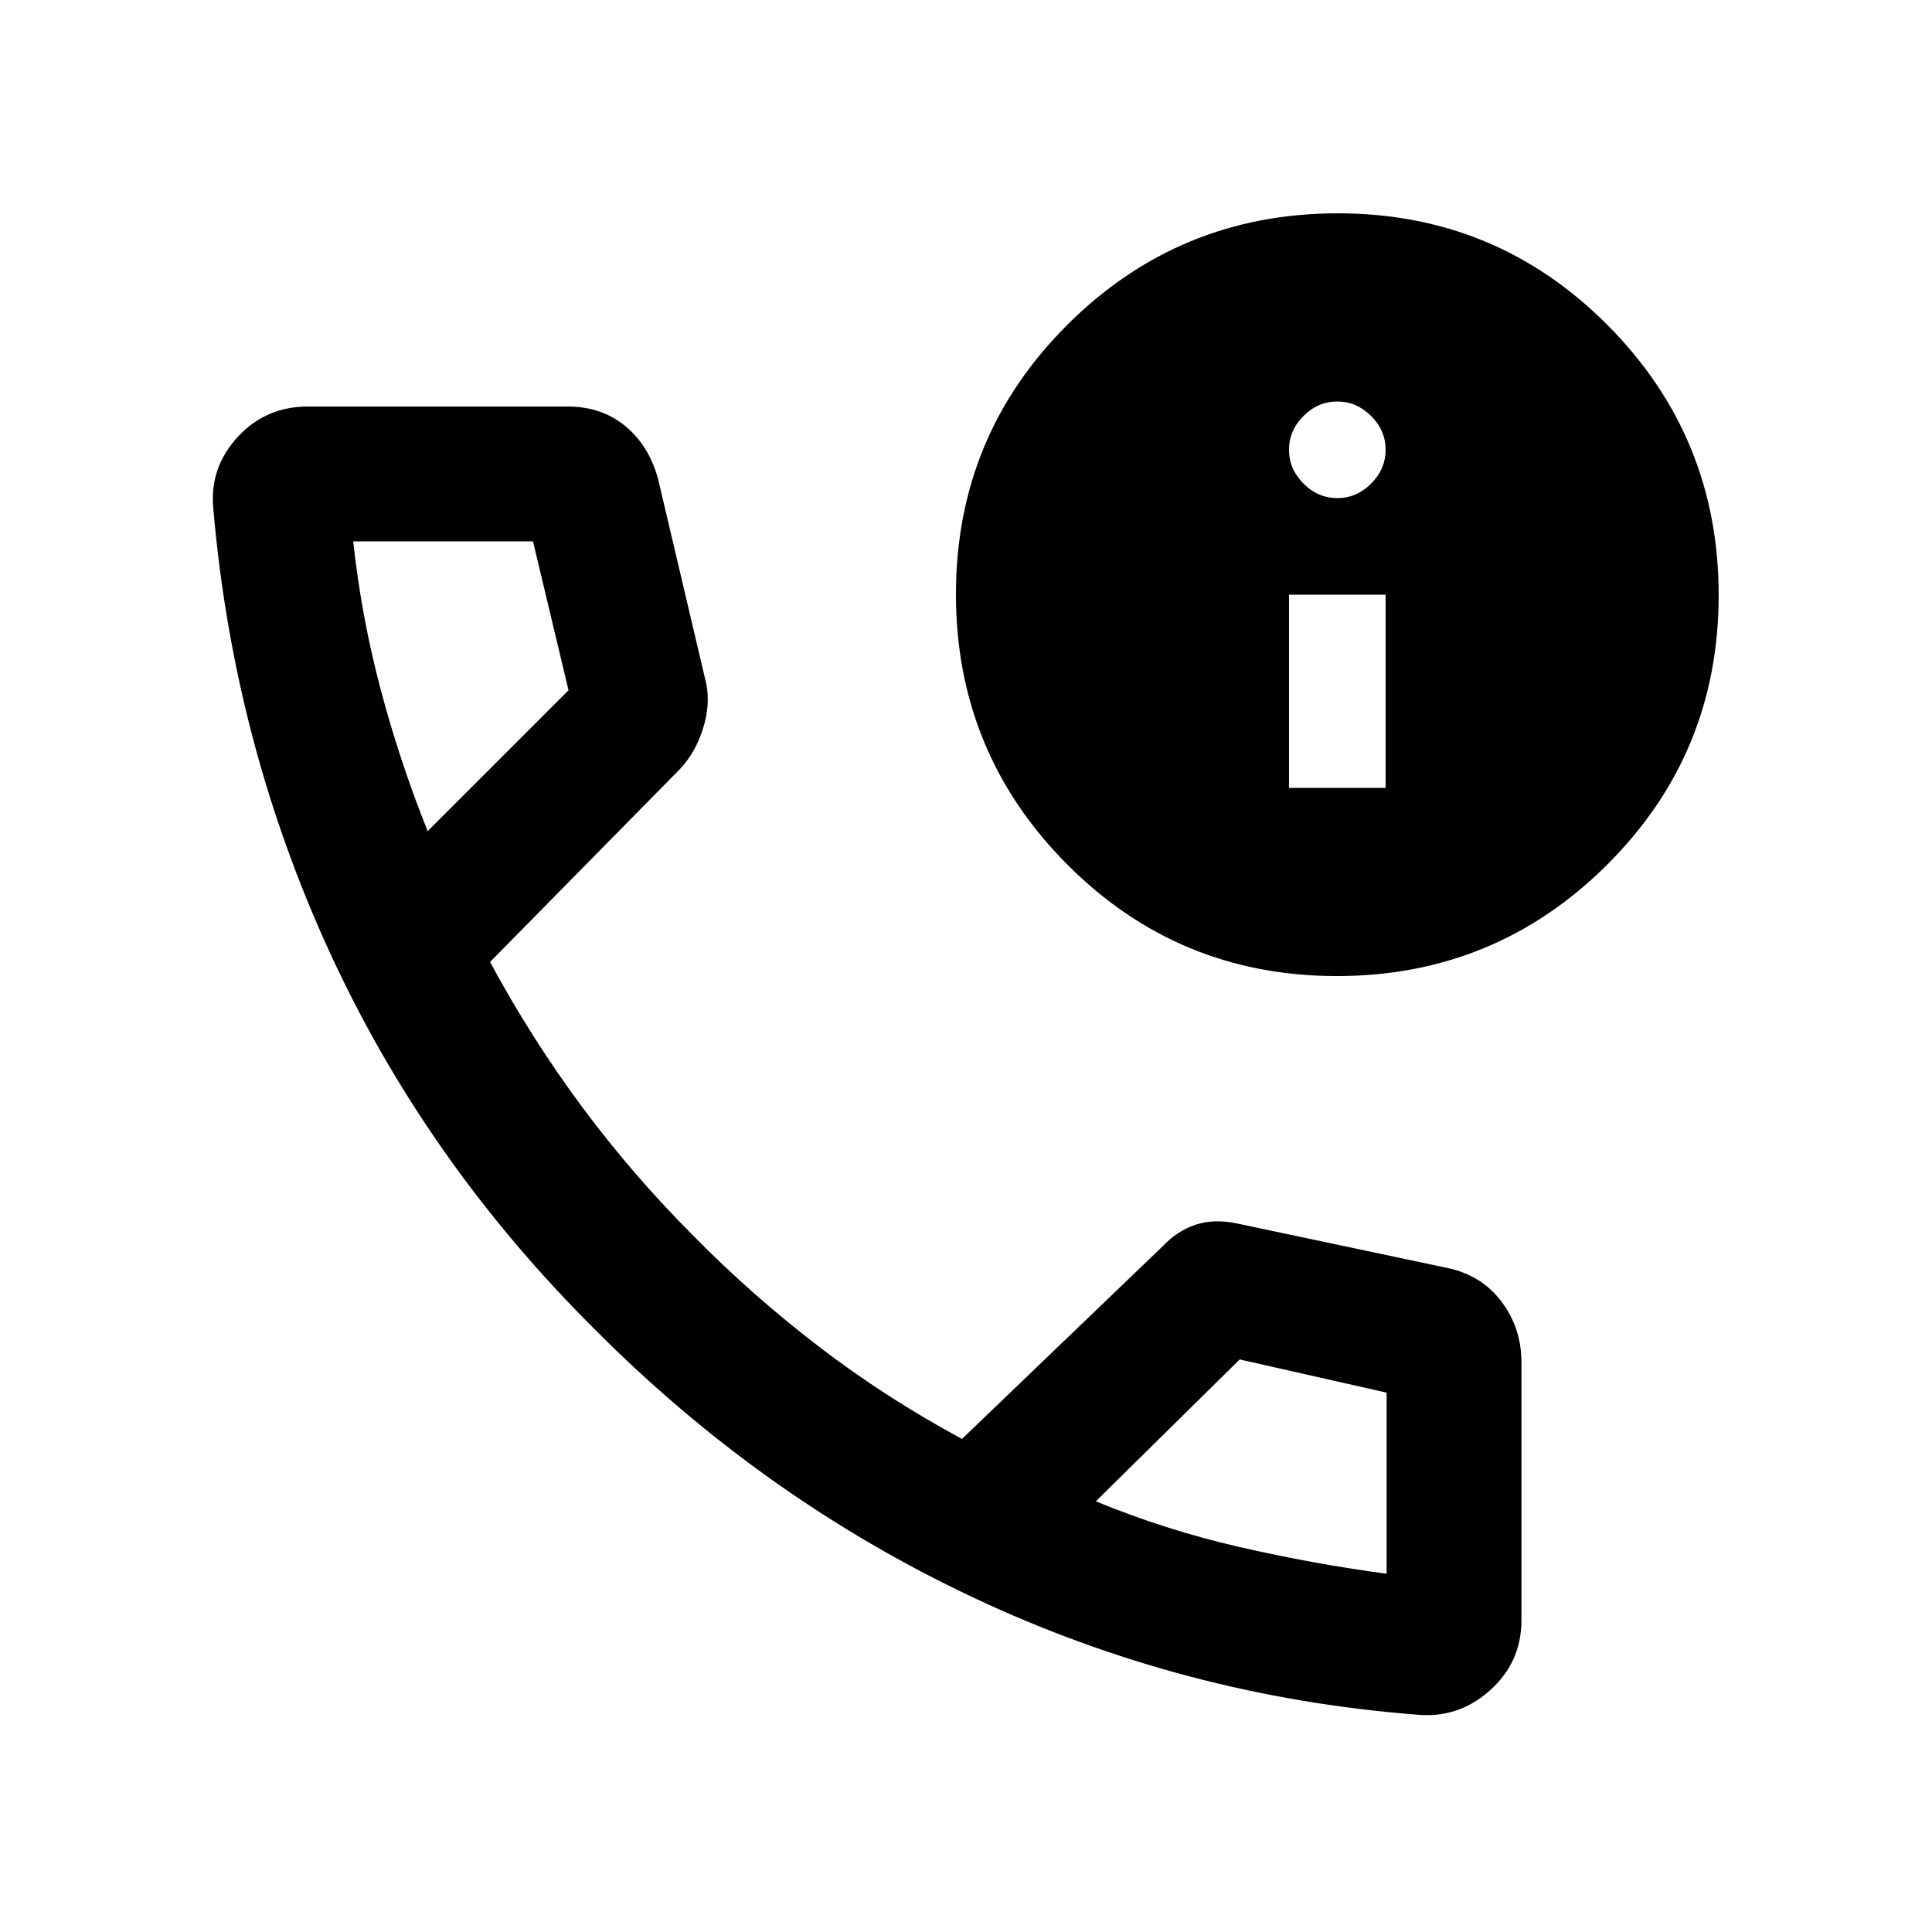 <svg xmlns="http://www.w3.org/2000/svg" height="20" viewBox="0 -960 960 960" width="20"><path d="M704-108q-116-9-220.5-58.25t-188-133.25Q211.5-383 163.75-487T106-707.19q-2-20.31 12-35.56Q132-758 153-758h129q17 0 28.75 9.75T327-722l24 102q2 10.5-1.75 22.25T338-578l-94.5 96q20.5 38 45.72 71.99 25.22 33.99 55.73 64.49 28.55 29.02 61.8 54.52Q440-265.5 478-245l100-96q7.08-7.5 16.29-10.5 9.21-3 20.71-.5l104 22q17 3.5 27 16.65 10 13.16 10 30.35v128q0 21-15.71 35-15.72 14-36.29 12ZM212.5-547l70-70-17.66-74H175.5q4 37 13.5 73t23.5 71Zm332 333q34.6 14.24 71.05 22.62Q652-183 689-178v-90l-73-16.5-71.5 70.5Zm-332-333Zm332 333Zm119.75-261q-78.75 0-134-55.5Q475-586.01 475-664.75q0-78.75 55.5-134Q586.01-854 664.75-854q78.75 0 134 55.5Q854-742.99 854-664.25q0 78.75-55.5 134Q742.99-475 664.25-475Zm-23.75-93.5h48v-96h-48v96Zm24-144q9.6 0 16.8-7.2 7.2-7.2 7.2-16.8 0-9.6-7.2-16.8-7.2-7.2-16.8-7.2-9.6 0-16.8 7.2-7.2 7.2-7.2 16.8 0 9.6 7.2 16.8 7.2 7.2 16.8 7.2Z"/></svg>